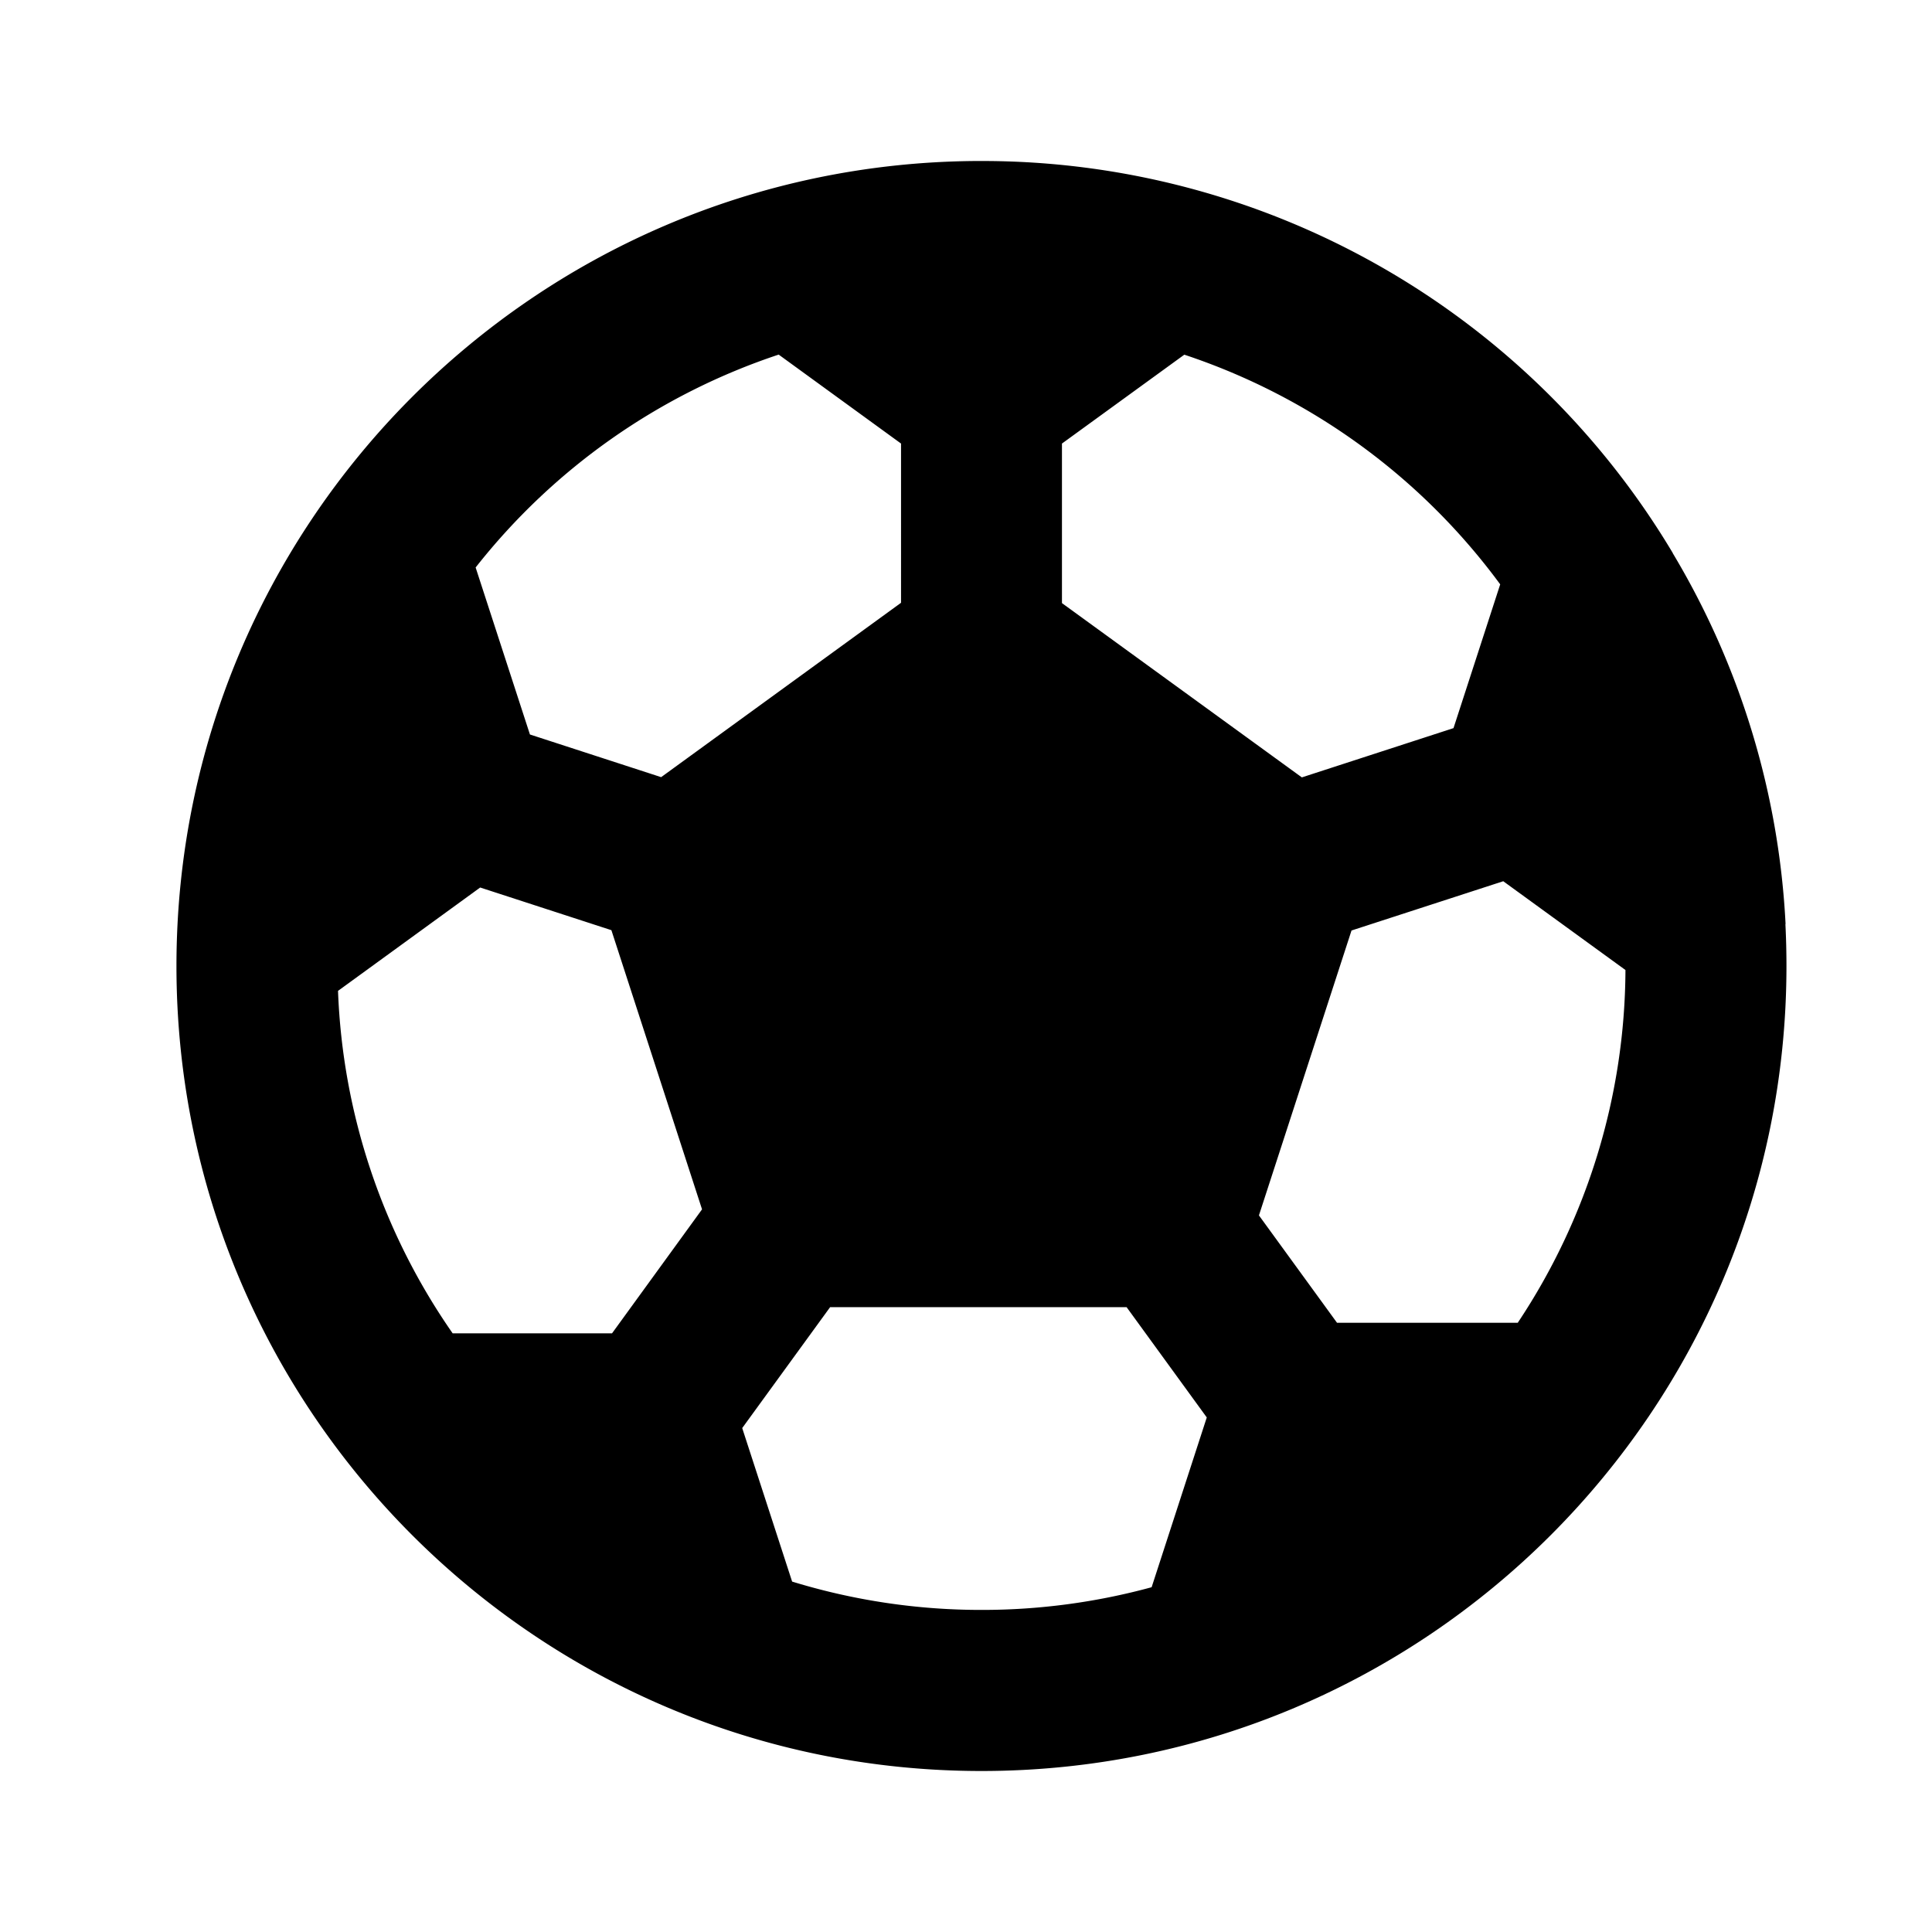 <svg xmlns="http://www.w3.org/2000/svg" width="24" height="24" fill="none">
  <path
    fill="currentColor"
    fill-rule="evenodd"
    d="M20.78 6.87A9.99 9.99 0 0 0 12.193 2h-.067c-5.492.036-9.934 4.5-9.934 10 0 5.523 4.478 10 10 10s10-4.477 10-10q0-.262-.013-.52l.002-.001a9.94 9.94 0 0 0-1.402-4.608m-6.067-2.465-1.52 1.104v1.982l2.98 2.165 1.884-.612.58-1.786a8 8 0 0 0-3.924-2.853m5.48 7.644-1.518-1.103-1.885.612-1.15 3.539.97 1.334h2.245a7.96 7.96 0 0 0 1.338-4.382m-5.887 7.67.686-2.112-.996-1.37h-3.683L9.22 17.74l.62 1.907a8 8 0 0 0 2.353.352 8 8 0 0 0 2.113-.282m-8.683-3.154h1.98l1.118-1.54-1.126-3.468-1.63-.53-1.766 1.284a7.96 7.96 0 0 0 1.424 4.254m.285-9.515.675 2.076 1.63.53 2.98-2.166V5.51l-1.52-1.105A8 8 0 0 0 5.908 7.05"
    clip-rule="evenodd"
  />
</svg>
